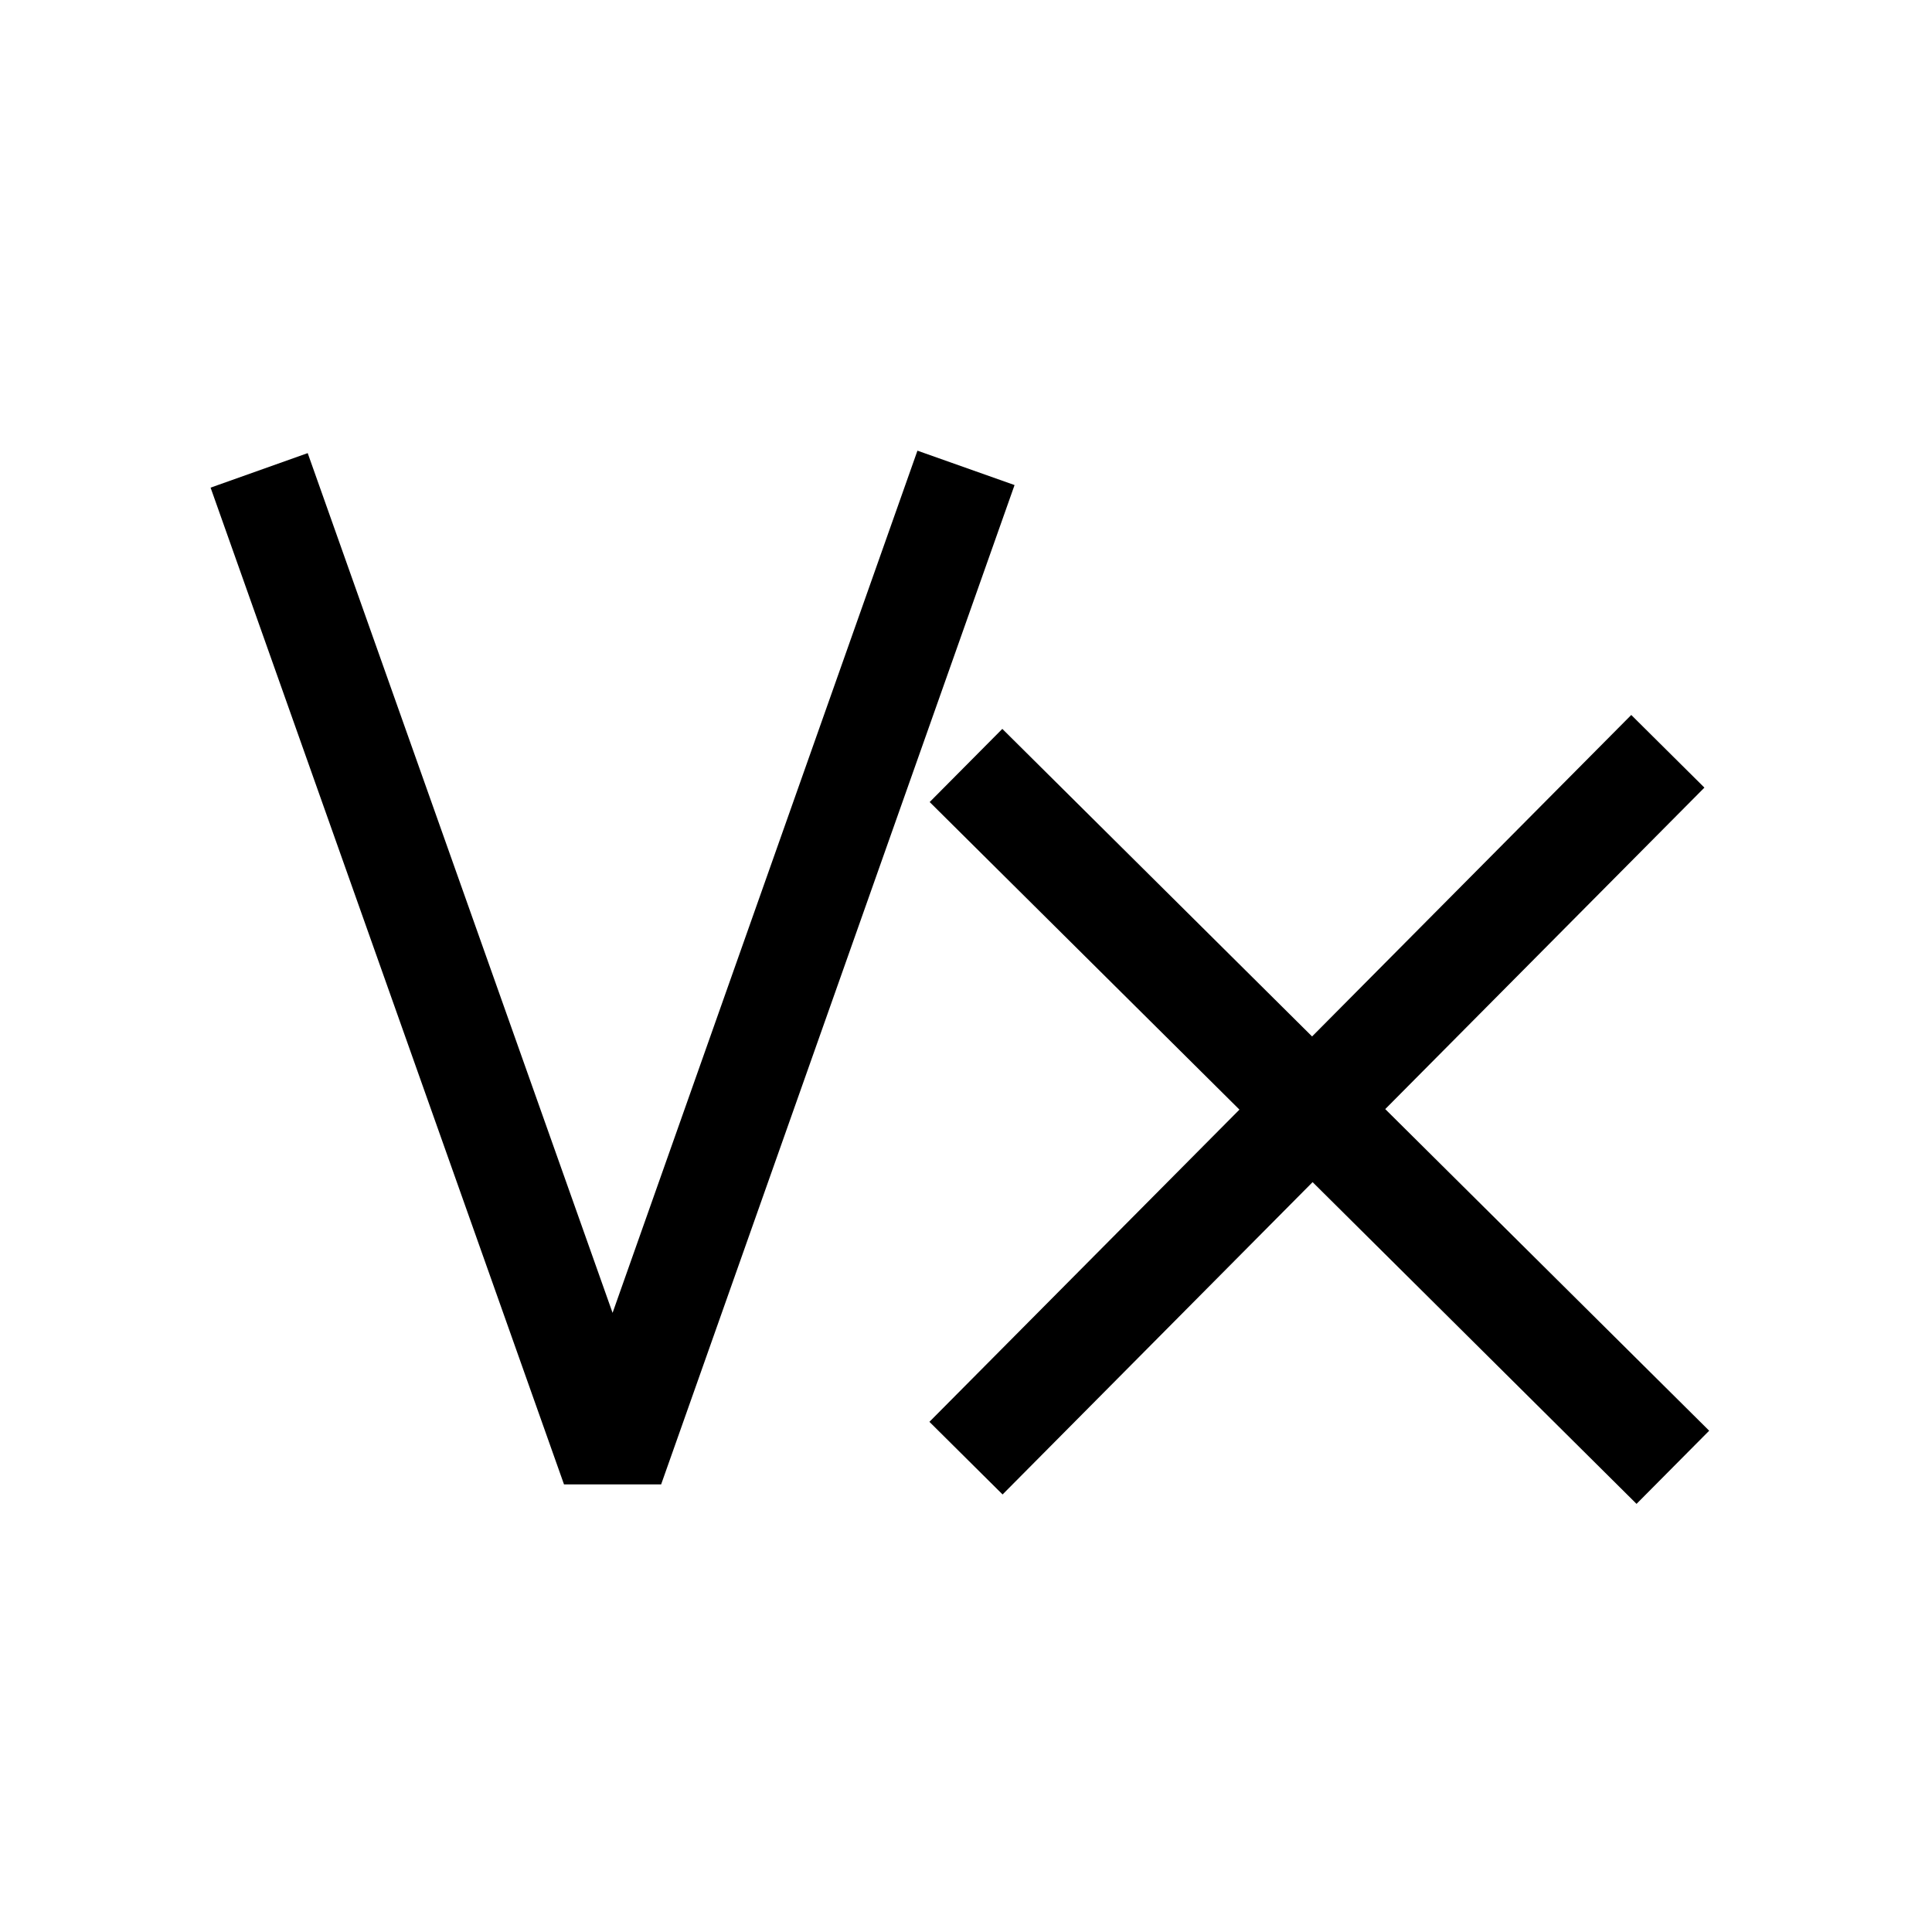 <svg xmlns="http://www.w3.org/2000/svg" viewBox="0 0 150 150"><title>Vertex-bold</title><g id="Contra-Parallels"><polygon points="132.33 61.15 126.65 55.51 101.87 80.47 77.82 56.59 72.18 62.27 96.23 86.15 72.16 110.39 77.84 116.03 101.91 91.78 127.06 116.76 132.7 111.08 107.55 86.11 132.33 61.15"/><polygon points="51.33 115.25 78.77 37.66 71.23 34.99 47.56 101.93 23.89 35.18 16.35 37.86 43.79 115.25 51.33 115.25"/></g></svg>
